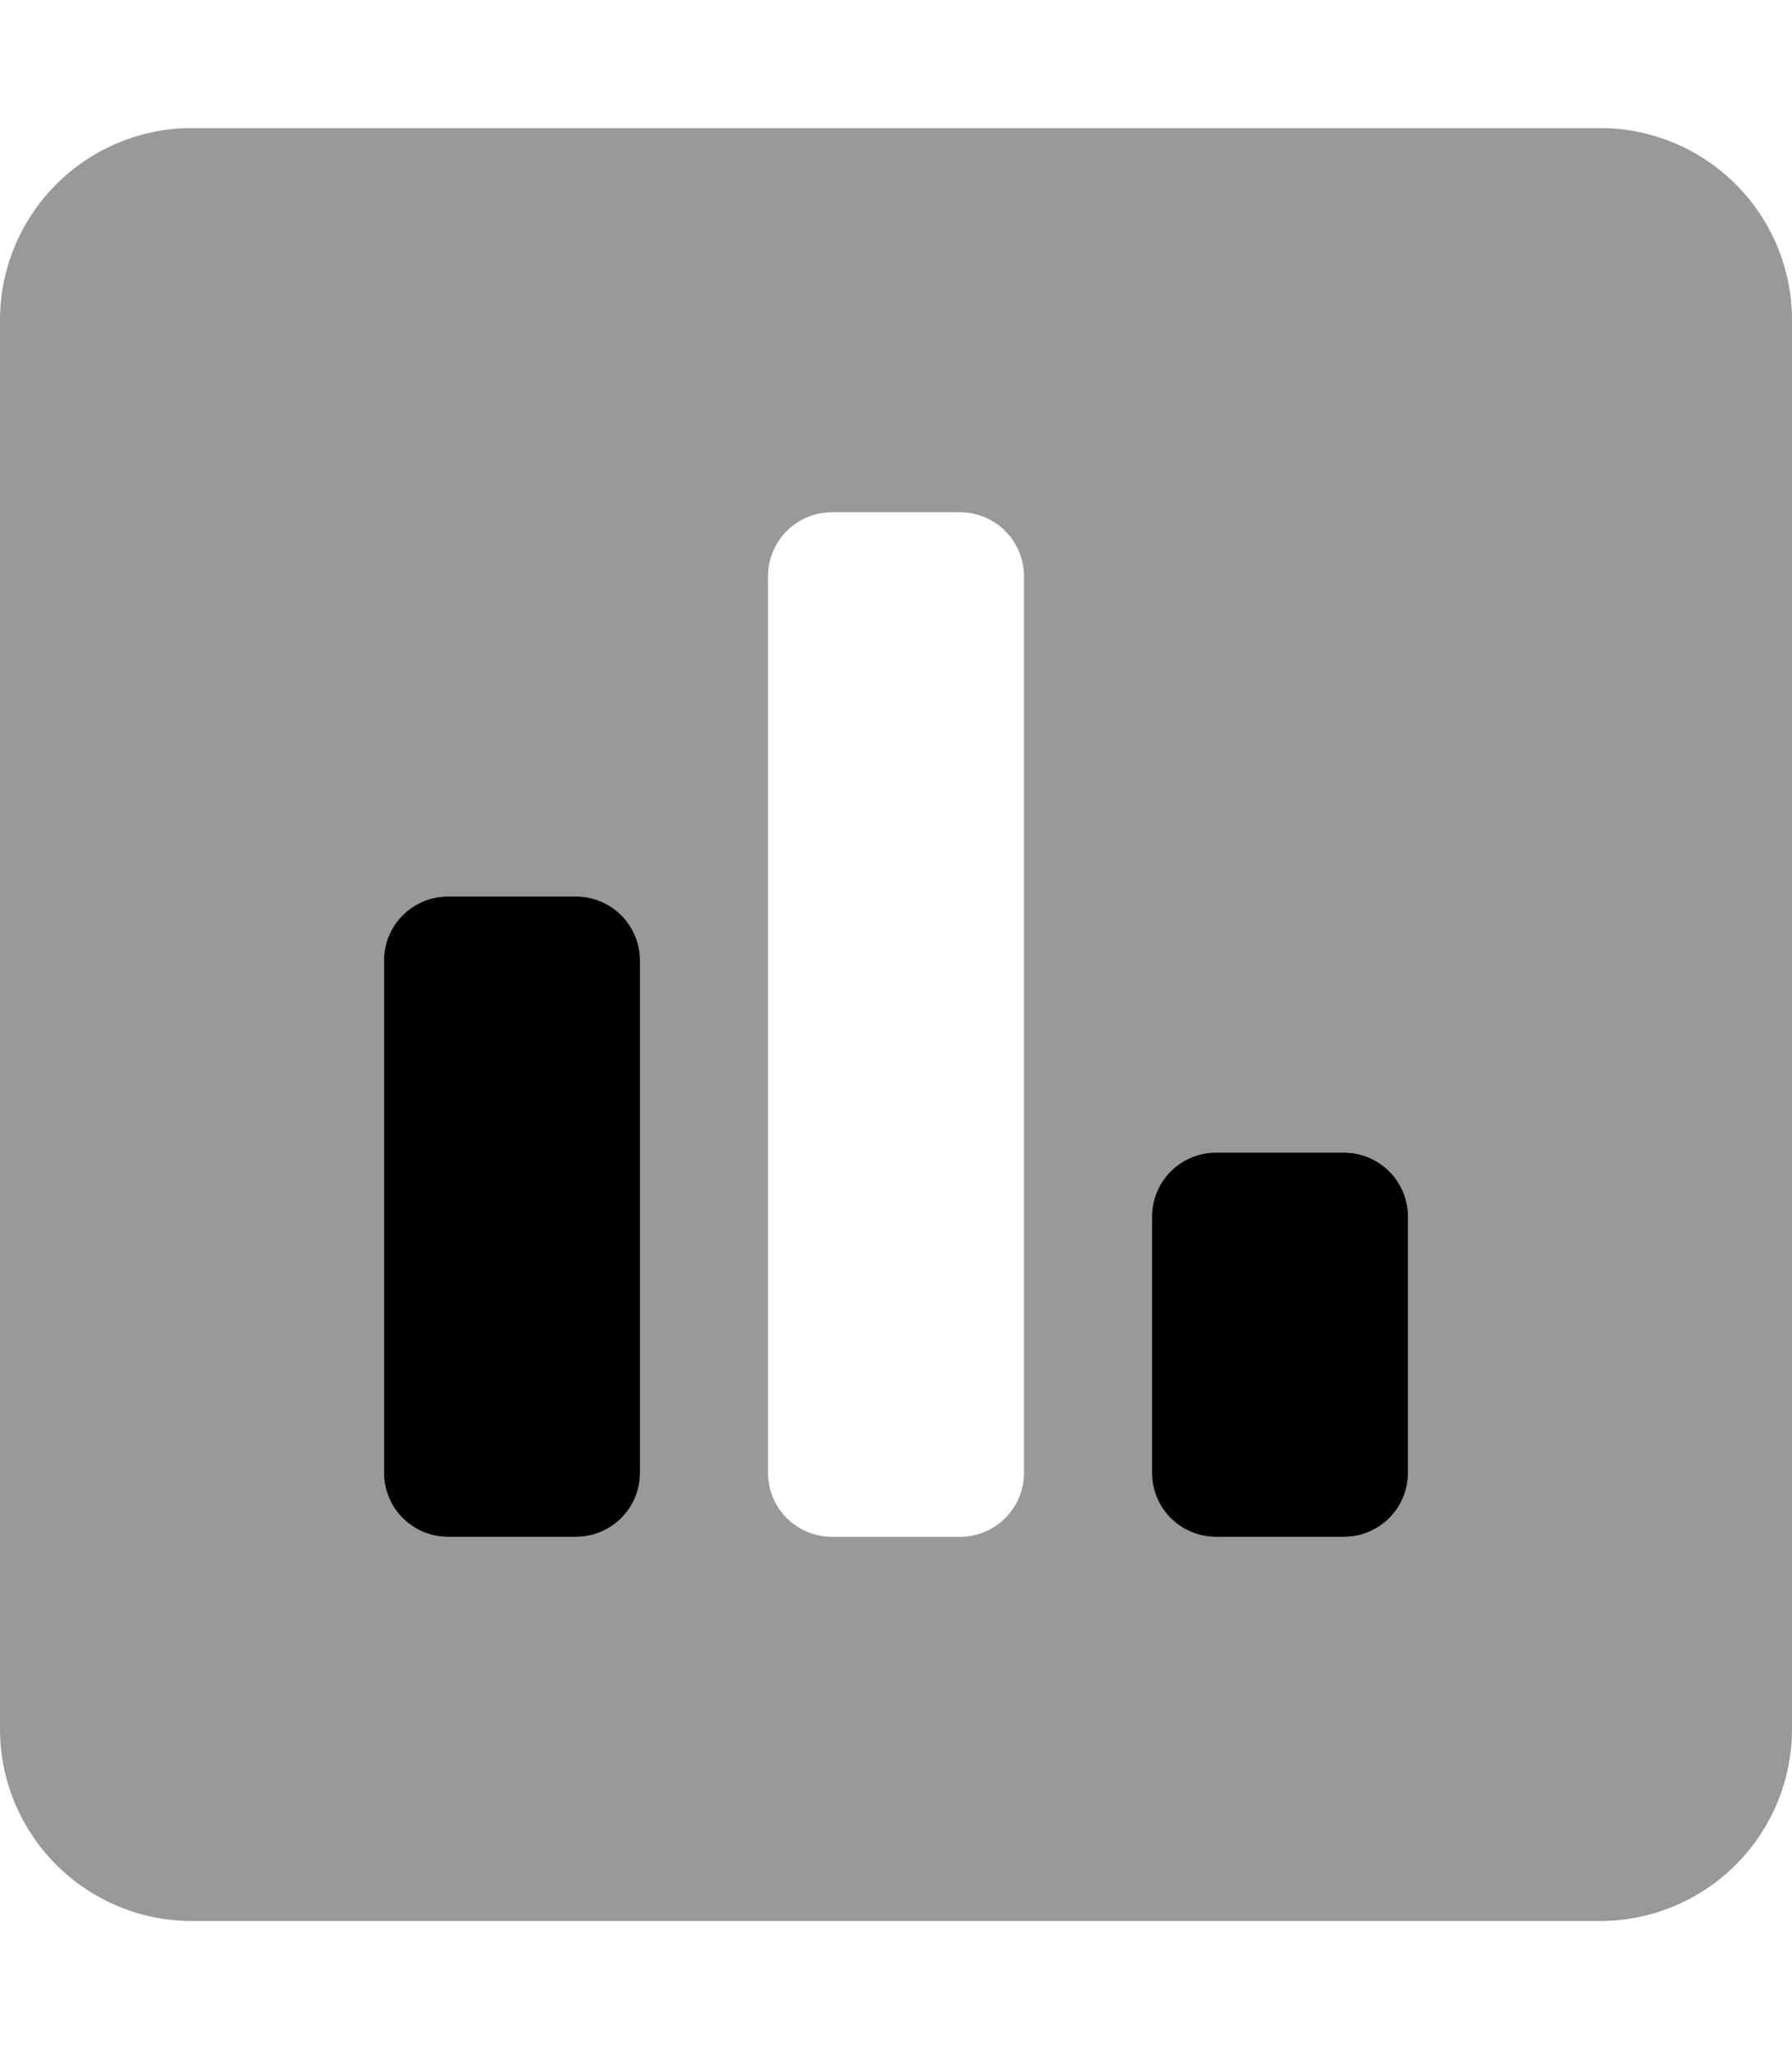 <svg xmlns="http://www.w3.org/2000/svg" viewBox="0 0 448 512"><defs><style>.fa-secondary{opacity:.4}</style></defs><path d="M400 32H48A48 48 0 0 0 0 80v352a48 48 0 0 0 48 48h352a48 48 0 0 0 48-48V80a48 48 0 0 0-48-48zM160 368a16 16 0 0 1-16 16h-32a16 16 0 0 1-16-16V240a16 16 0 0 1 16-16h32a16 16 0 0 1 16 16zm96 0a16 16 0 0 1-16 16h-32a16 16 0 0 1-16-16V144a16 16 0 0 1 16-16h32a16 16 0 0 1 16 16zm96 0a16 16 0 0 1-16 16h-32a16 16 0 0 1-16-16v-64a16 16 0 0 1 16-16h32a16 16 0 0 1 16 16z" class="fa-secondary"/><path d="M144 224h-32a16 16 0 0 0-16 16v128a16 16 0 0 0 16 16h32a16 16 0 0 0 16-16V240a16 16 0 0 0-16-16zm192 64h-32a16 16 0 0 0-16 16v64a16 16 0 0 0 16 16h32a16 16 0 0 0 16-16v-64a16 16 0 0 0-16-16z" class="fa-primary"/></svg>
